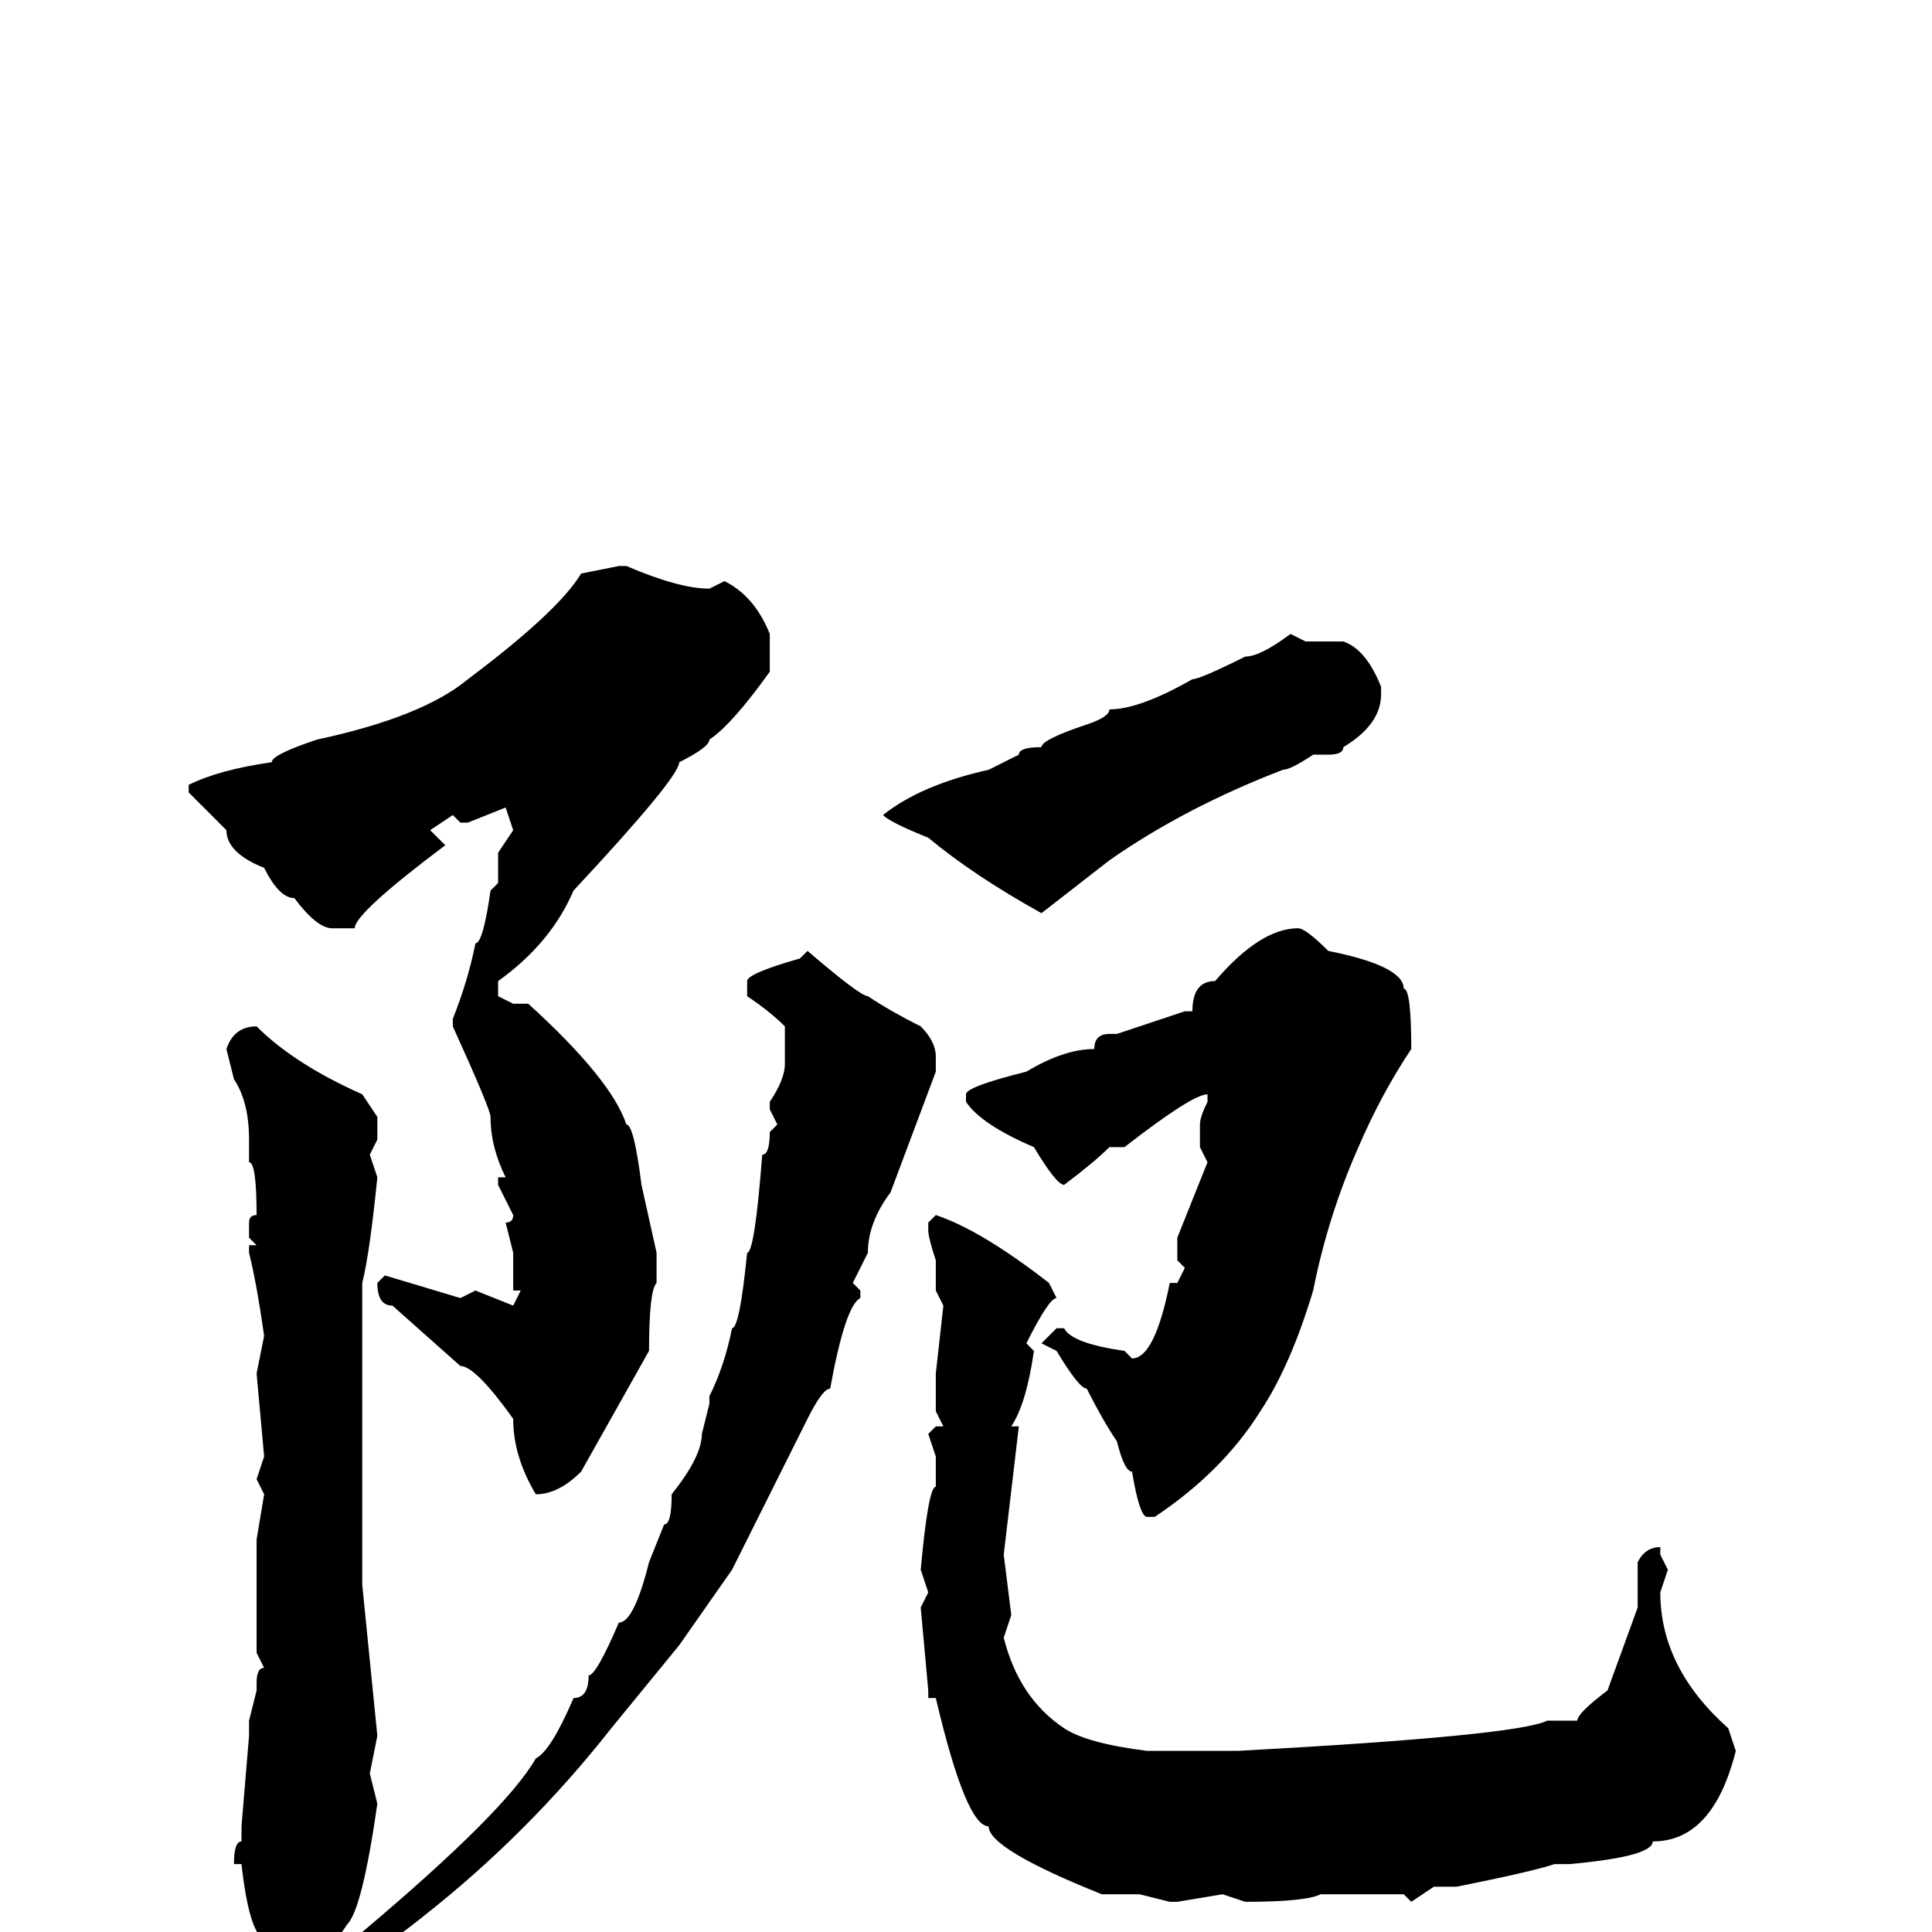 <svg xmlns="http://www.w3.org/2000/svg" viewBox="0 -256 256 256">
	<path fill="#000000" d="M82 -181H83Q90 -178 94 -178L96 -179Q100 -177 102 -172V-167Q97 -160 94 -158Q94 -157 90 -155Q90 -153 76 -138Q73 -131 66 -126V-124L68 -123H70Q81 -113 83 -107Q84 -107 85 -99L87 -90V-88V-86Q86 -85 86 -77L77 -61Q74 -58 71 -58Q68 -63 68 -68Q63 -75 61 -75L52 -83Q50 -83 50 -86L51 -87L61 -84L63 -85L68 -83L69 -85H68V-90L67 -94Q68 -94 68 -95L66 -99V-100H67Q65 -104 65 -108Q65 -109 60 -120V-121Q62 -126 63 -131Q64 -131 65 -138L66 -139V-143L68 -146L67 -149L62 -147H61L60 -148L57 -146L59 -144Q47 -135 47 -133H44Q42 -133 39 -137Q37 -137 35 -141Q30 -143 30 -146L25 -151V-152Q29 -154 36 -155Q36 -156 42 -158Q56 -161 62 -166Q74 -175 77 -180ZM171 -172L173 -171H178Q181 -170 183 -165V-164Q183 -160 178 -157Q178 -156 176 -156H174Q171 -154 170 -154Q157 -149 147 -142L138 -135Q129 -140 123 -145Q118 -147 117 -148Q122 -152 131 -154L135 -156Q135 -157 138 -157Q138 -158 144 -160Q147 -161 147 -162Q151 -162 158 -166Q159 -166 165 -169Q167 -169 171 -172ZM172 -133Q173 -133 176 -130Q186 -128 186 -125Q187 -125 187 -117Q183 -111 180 -104Q176 -95 174 -85Q171 -75 167 -69Q162 -61 153 -55H152Q151 -55 150 -61Q149 -61 148 -65Q146 -68 144 -72Q143 -72 140 -77L138 -78L140 -80H141Q142 -78 149 -77L150 -76Q153 -76 155 -86H156L157 -88L156 -89V-92L160 -102L159 -104V-107Q159 -108 160 -110V-111Q158 -111 149 -104H147Q145 -102 141 -99Q140 -99 137 -104Q130 -107 128 -110V-111Q128 -112 136 -114Q141 -117 145 -117Q145 -119 147 -119H148L157 -122H158Q158 -126 161 -126Q167 -133 172 -133ZM107 -130Q114 -124 115 -124Q118 -122 122 -120Q124 -118 124 -116V-114L118 -98Q115 -94 115 -90L113 -86L114 -85V-84Q112 -83 110 -72Q109 -72 107 -68Q105 -64 102 -58L97 -48L90 -38L81 -27Q70 -13 56 -2Q51 2 50 2L48 0Q67 -16 71 -23Q73 -24 76 -31Q78 -31 78 -34Q79 -34 82 -41Q84 -41 86 -49L88 -54Q89 -54 89 -58Q93 -63 93 -66L94 -70V-71Q96 -75 97 -80Q98 -80 99 -90Q100 -90 101 -103Q102 -103 102 -106L103 -107L102 -109V-110Q104 -113 104 -115V-120Q102 -122 99 -124V-126Q99 -127 106 -129ZM34 -120Q39 -115 48 -111L50 -108V-105L49 -103L50 -100Q49 -90 48 -86V-82V-79V-71V-63V-58V-54V-51V-49V-46L50 -26L49 -21L50 -17Q48 -3 46 -1Q42 5 39 6Q37 6 35 1Q33 0 32 -9H31Q31 -12 32 -12V-14L33 -26V-28L34 -32V-33Q34 -35 35 -35L34 -37V-50V-52L35 -58L34 -60L35 -63L34 -74L35 -79Q34 -86 33 -90V-91H34L33 -92V-94Q33 -95 34 -95Q34 -102 33 -102V-105Q33 -110 31 -113L30 -117Q31 -120 34 -120ZM124 -95Q130 -93 139 -86L140 -84Q139 -84 136 -78L137 -77Q136 -70 134 -67H135L133 -50L134 -42L133 -39Q135 -31 141 -27Q144 -25 152 -24H155H163H164Q201 -26 205 -28H209Q209 -29 213 -32L217 -43V-49Q218 -51 220 -51V-50L221 -48L220 -45Q220 -35 229 -27L230 -24Q227 -12 219 -12Q219 -10 208 -9H206Q203 -8 193 -6H190L187 -4L186 -5H182H181H175Q173 -4 165 -4L162 -5L156 -4H155L151 -5H146Q131 -11 131 -14Q128 -14 124 -31H123V-32L122 -43L123 -45L122 -48Q123 -59 124 -59V-62V-63L123 -66L124 -67H125L124 -69V-71V-74L125 -83L124 -85V-86V-89Q123 -92 123 -93V-94Z"/>
</svg>